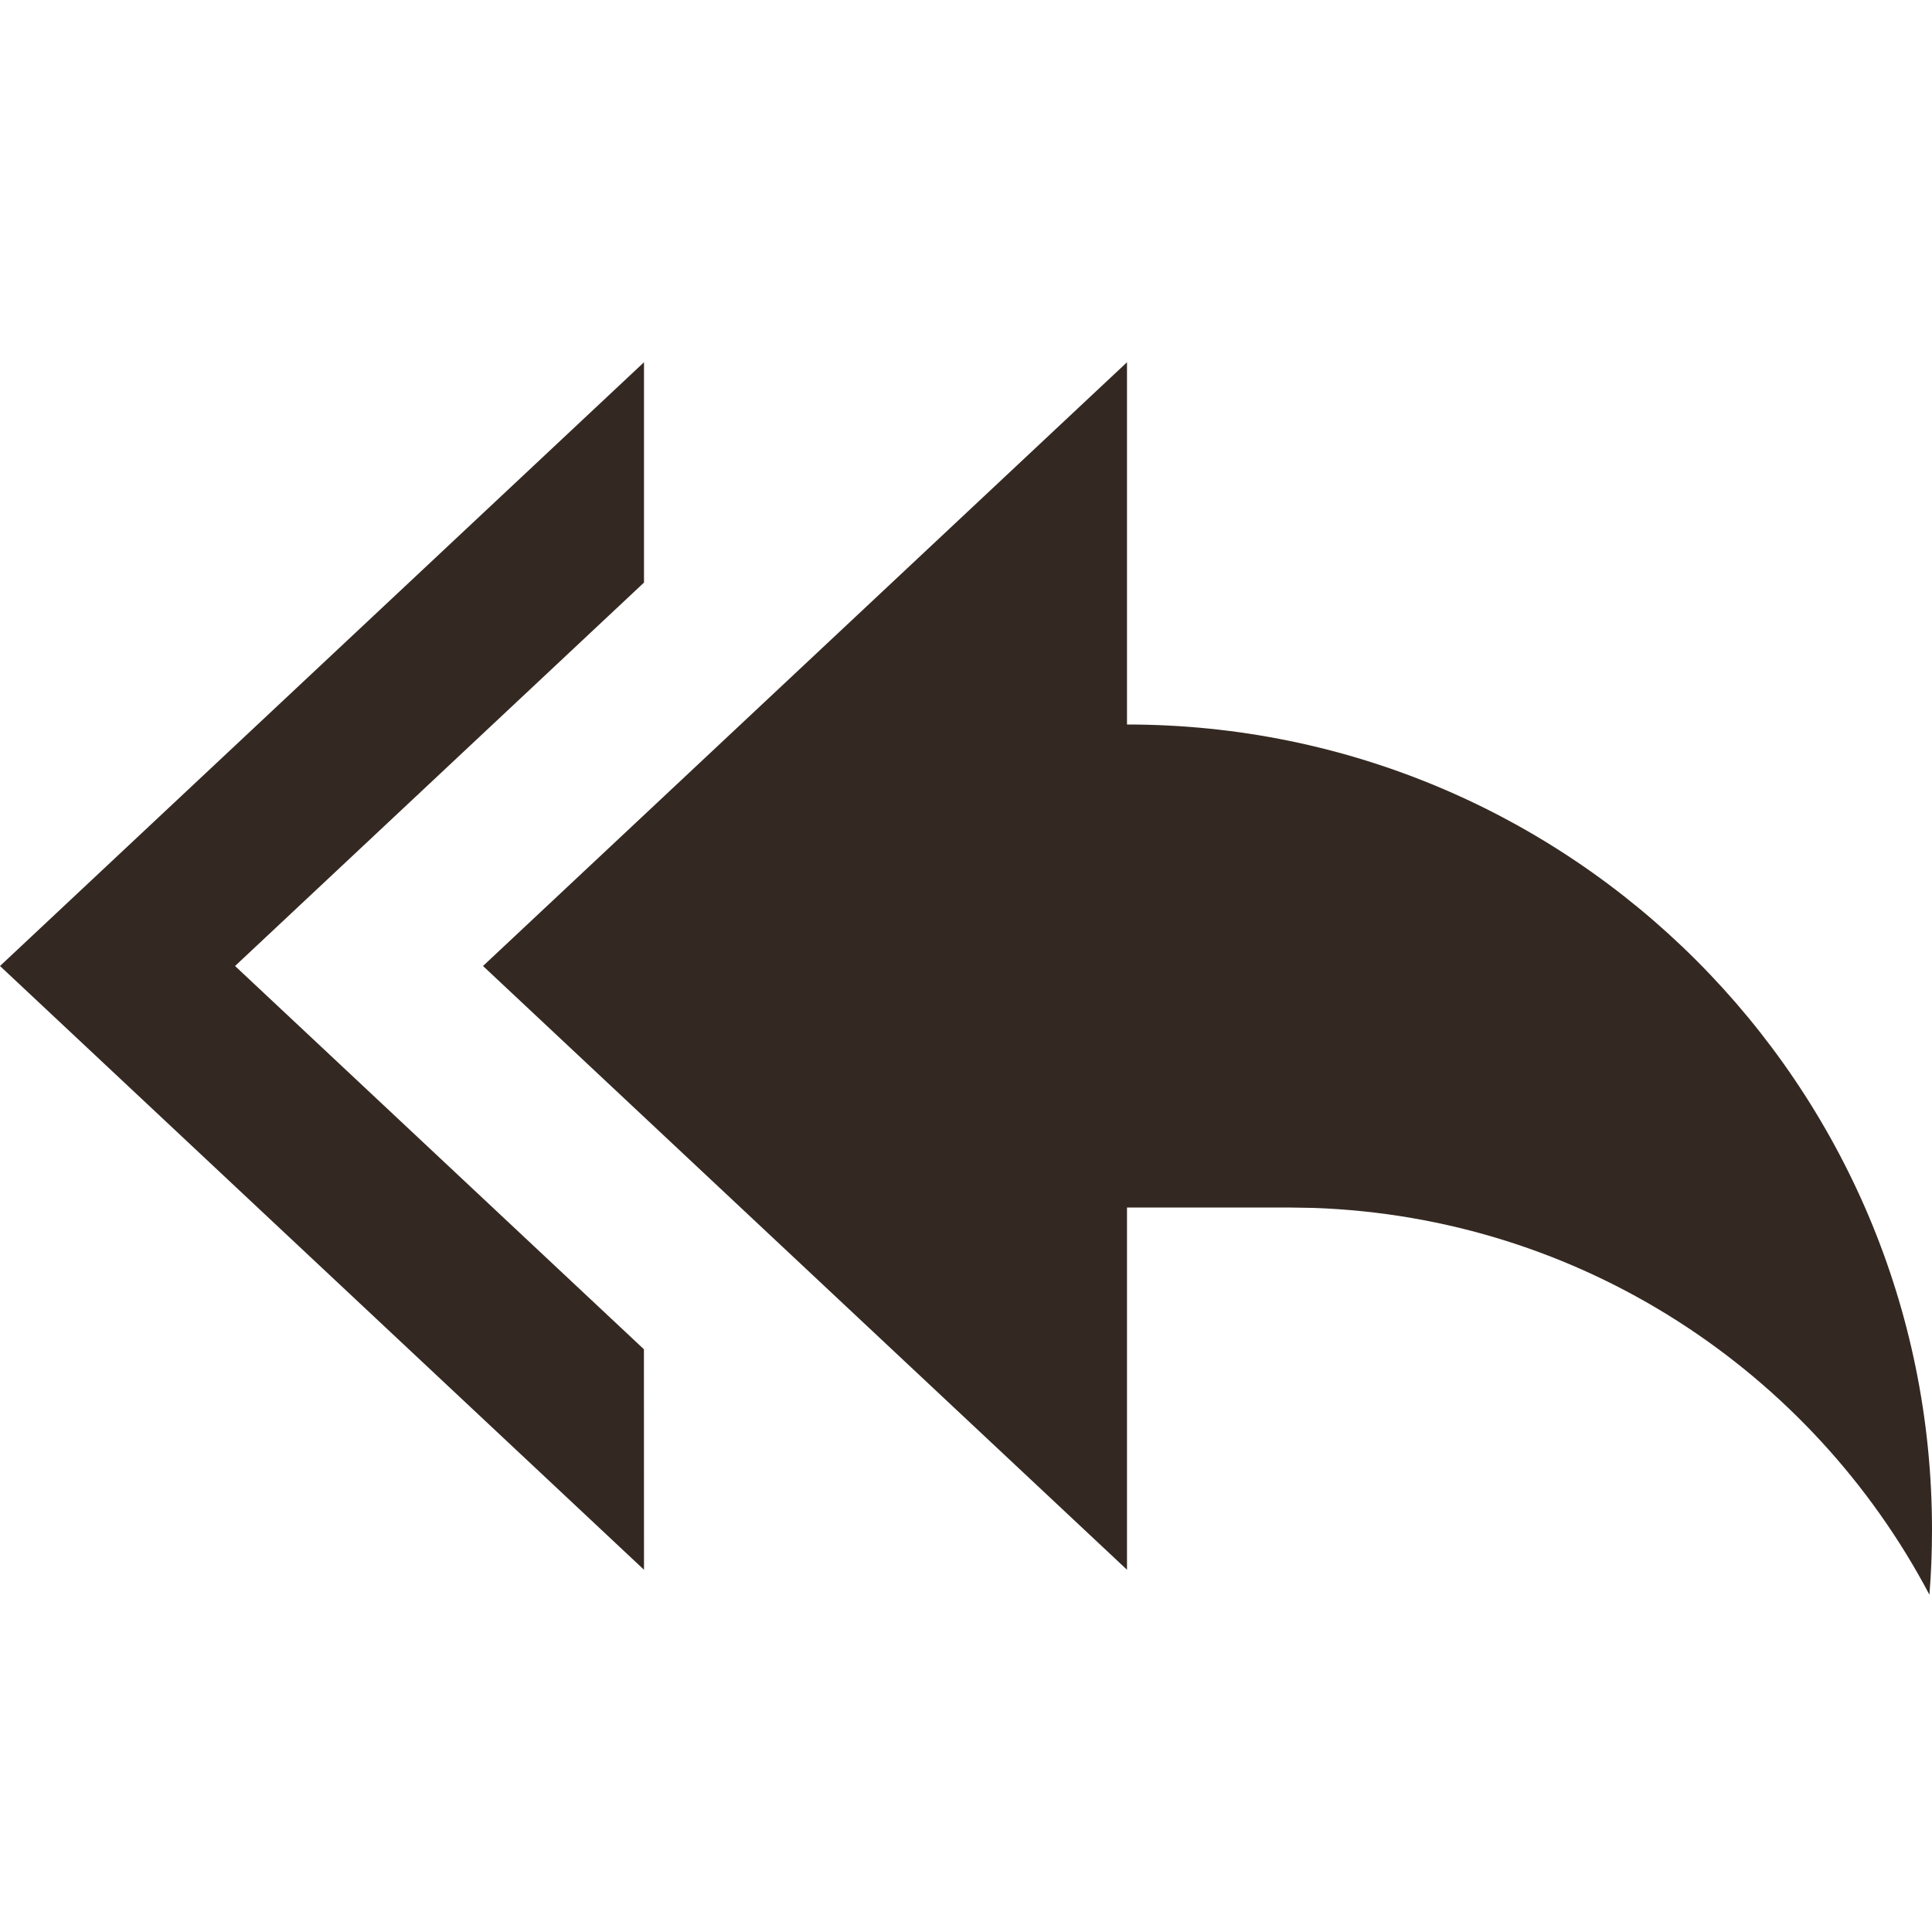 <svg width="24" height="24" viewBox="0 0 24 24" fill="none" xmlns="http://www.w3.org/2000/svg">
<path d="M14 4.5V9C19.523 9 24 13.477 24 19C24 19.273 23.99 19.543 23.968 19.81C22.505 17.036 19.638 15.119 16.313 15.005L16 15H14V19.5L6 12L14 4.5ZM8 4.5V7.237L2.92 12L7.999 16.761L8 19.5L0 12L8 4.5Z" fill="#342922"/>
</svg>
